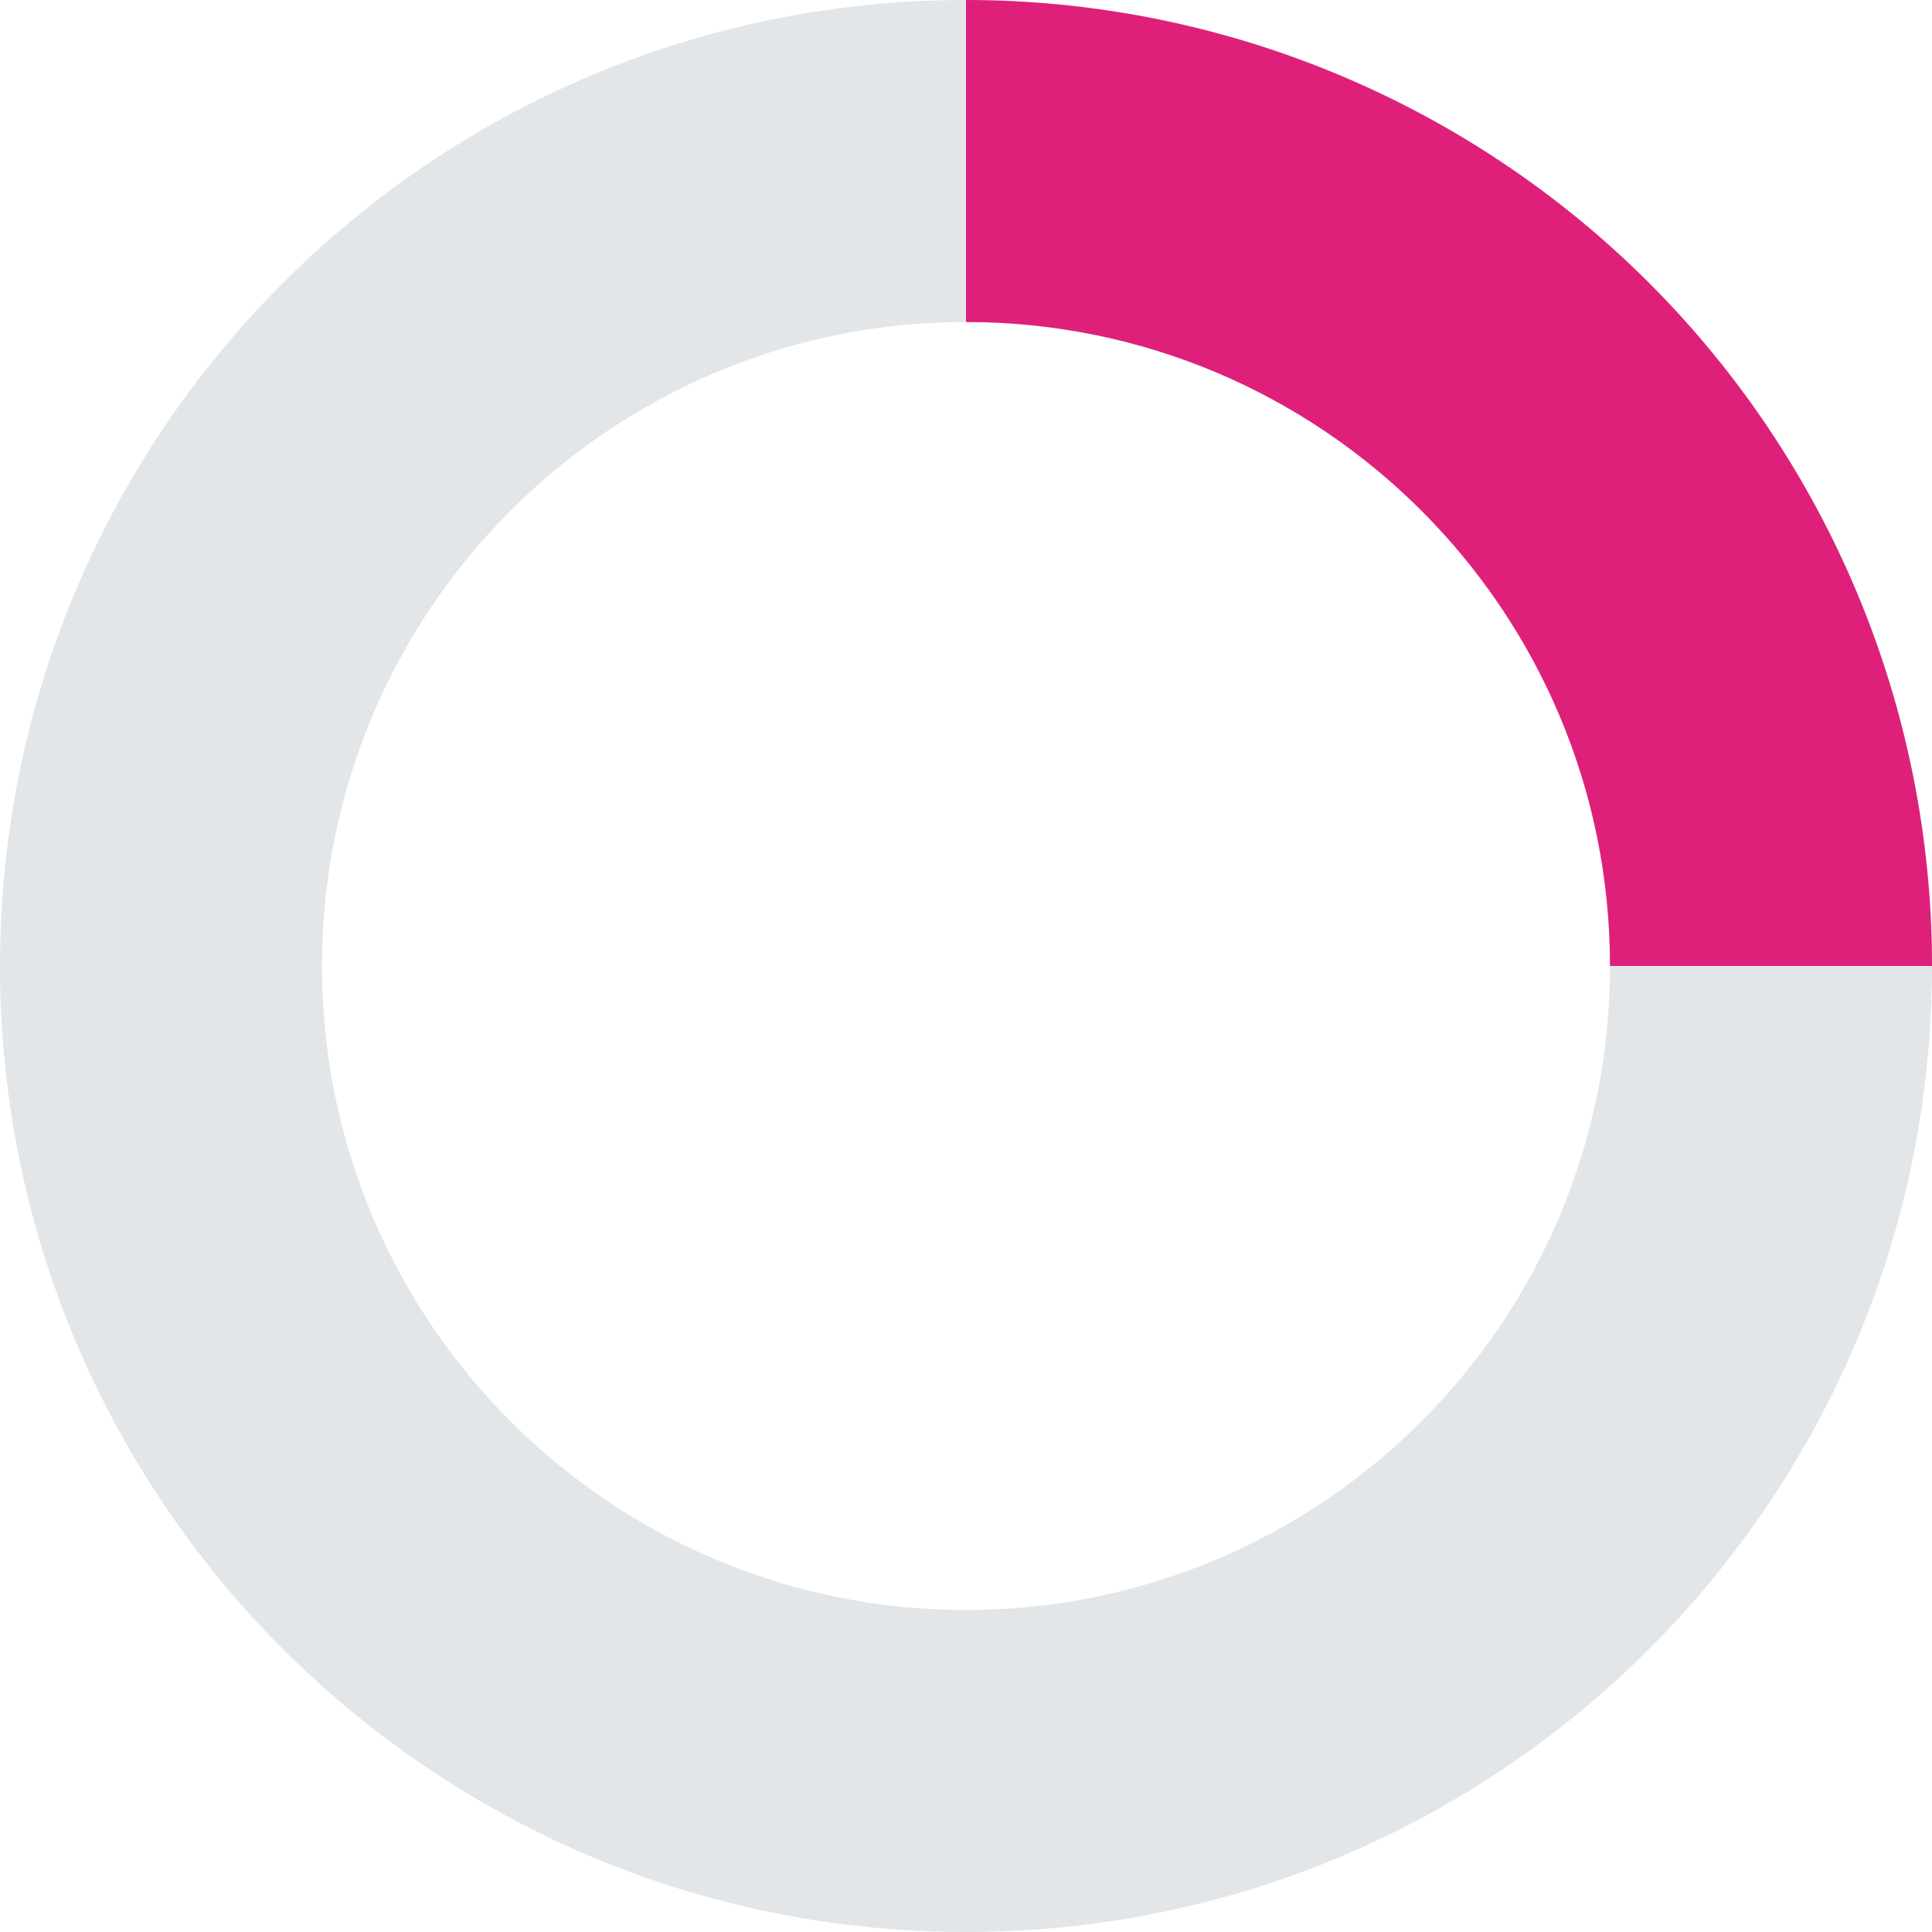 <svg width="48" height="48" viewBox="0 0 48 48" fill="none" xmlns="http://www.w3.org/2000/svg">
<path fill-rule="evenodd" clip-rule="evenodd" d="M24 48C37.255 48 48 37.255 48 24C48 10.745 37.255 0 24 0C10.745 0 0 10.745 0 24C0 37.255 10.745 48 24 48ZM24 40C32.837 40 40 32.837 40 24C40 15.163 32.837 8 24 8C15.163 8 8 15.163 8 24C8 32.837 15.163 40 24 40Z" fill="#E3E6E8"/>
<path fill-rule="evenodd" clip-rule="evenodd" d="M46.173 14.815C47.379 17.727 48 20.848 48 24H40C40 15.163 32.837 8 24 8V-0C27.152 -0 30.273 0.621 33.184 1.827C36.096 3.033 38.742 4.801 40.971 7.029C43.199 9.258 44.967 11.903 46.173 14.815Z" fill="#DF207B"/>
</svg>

